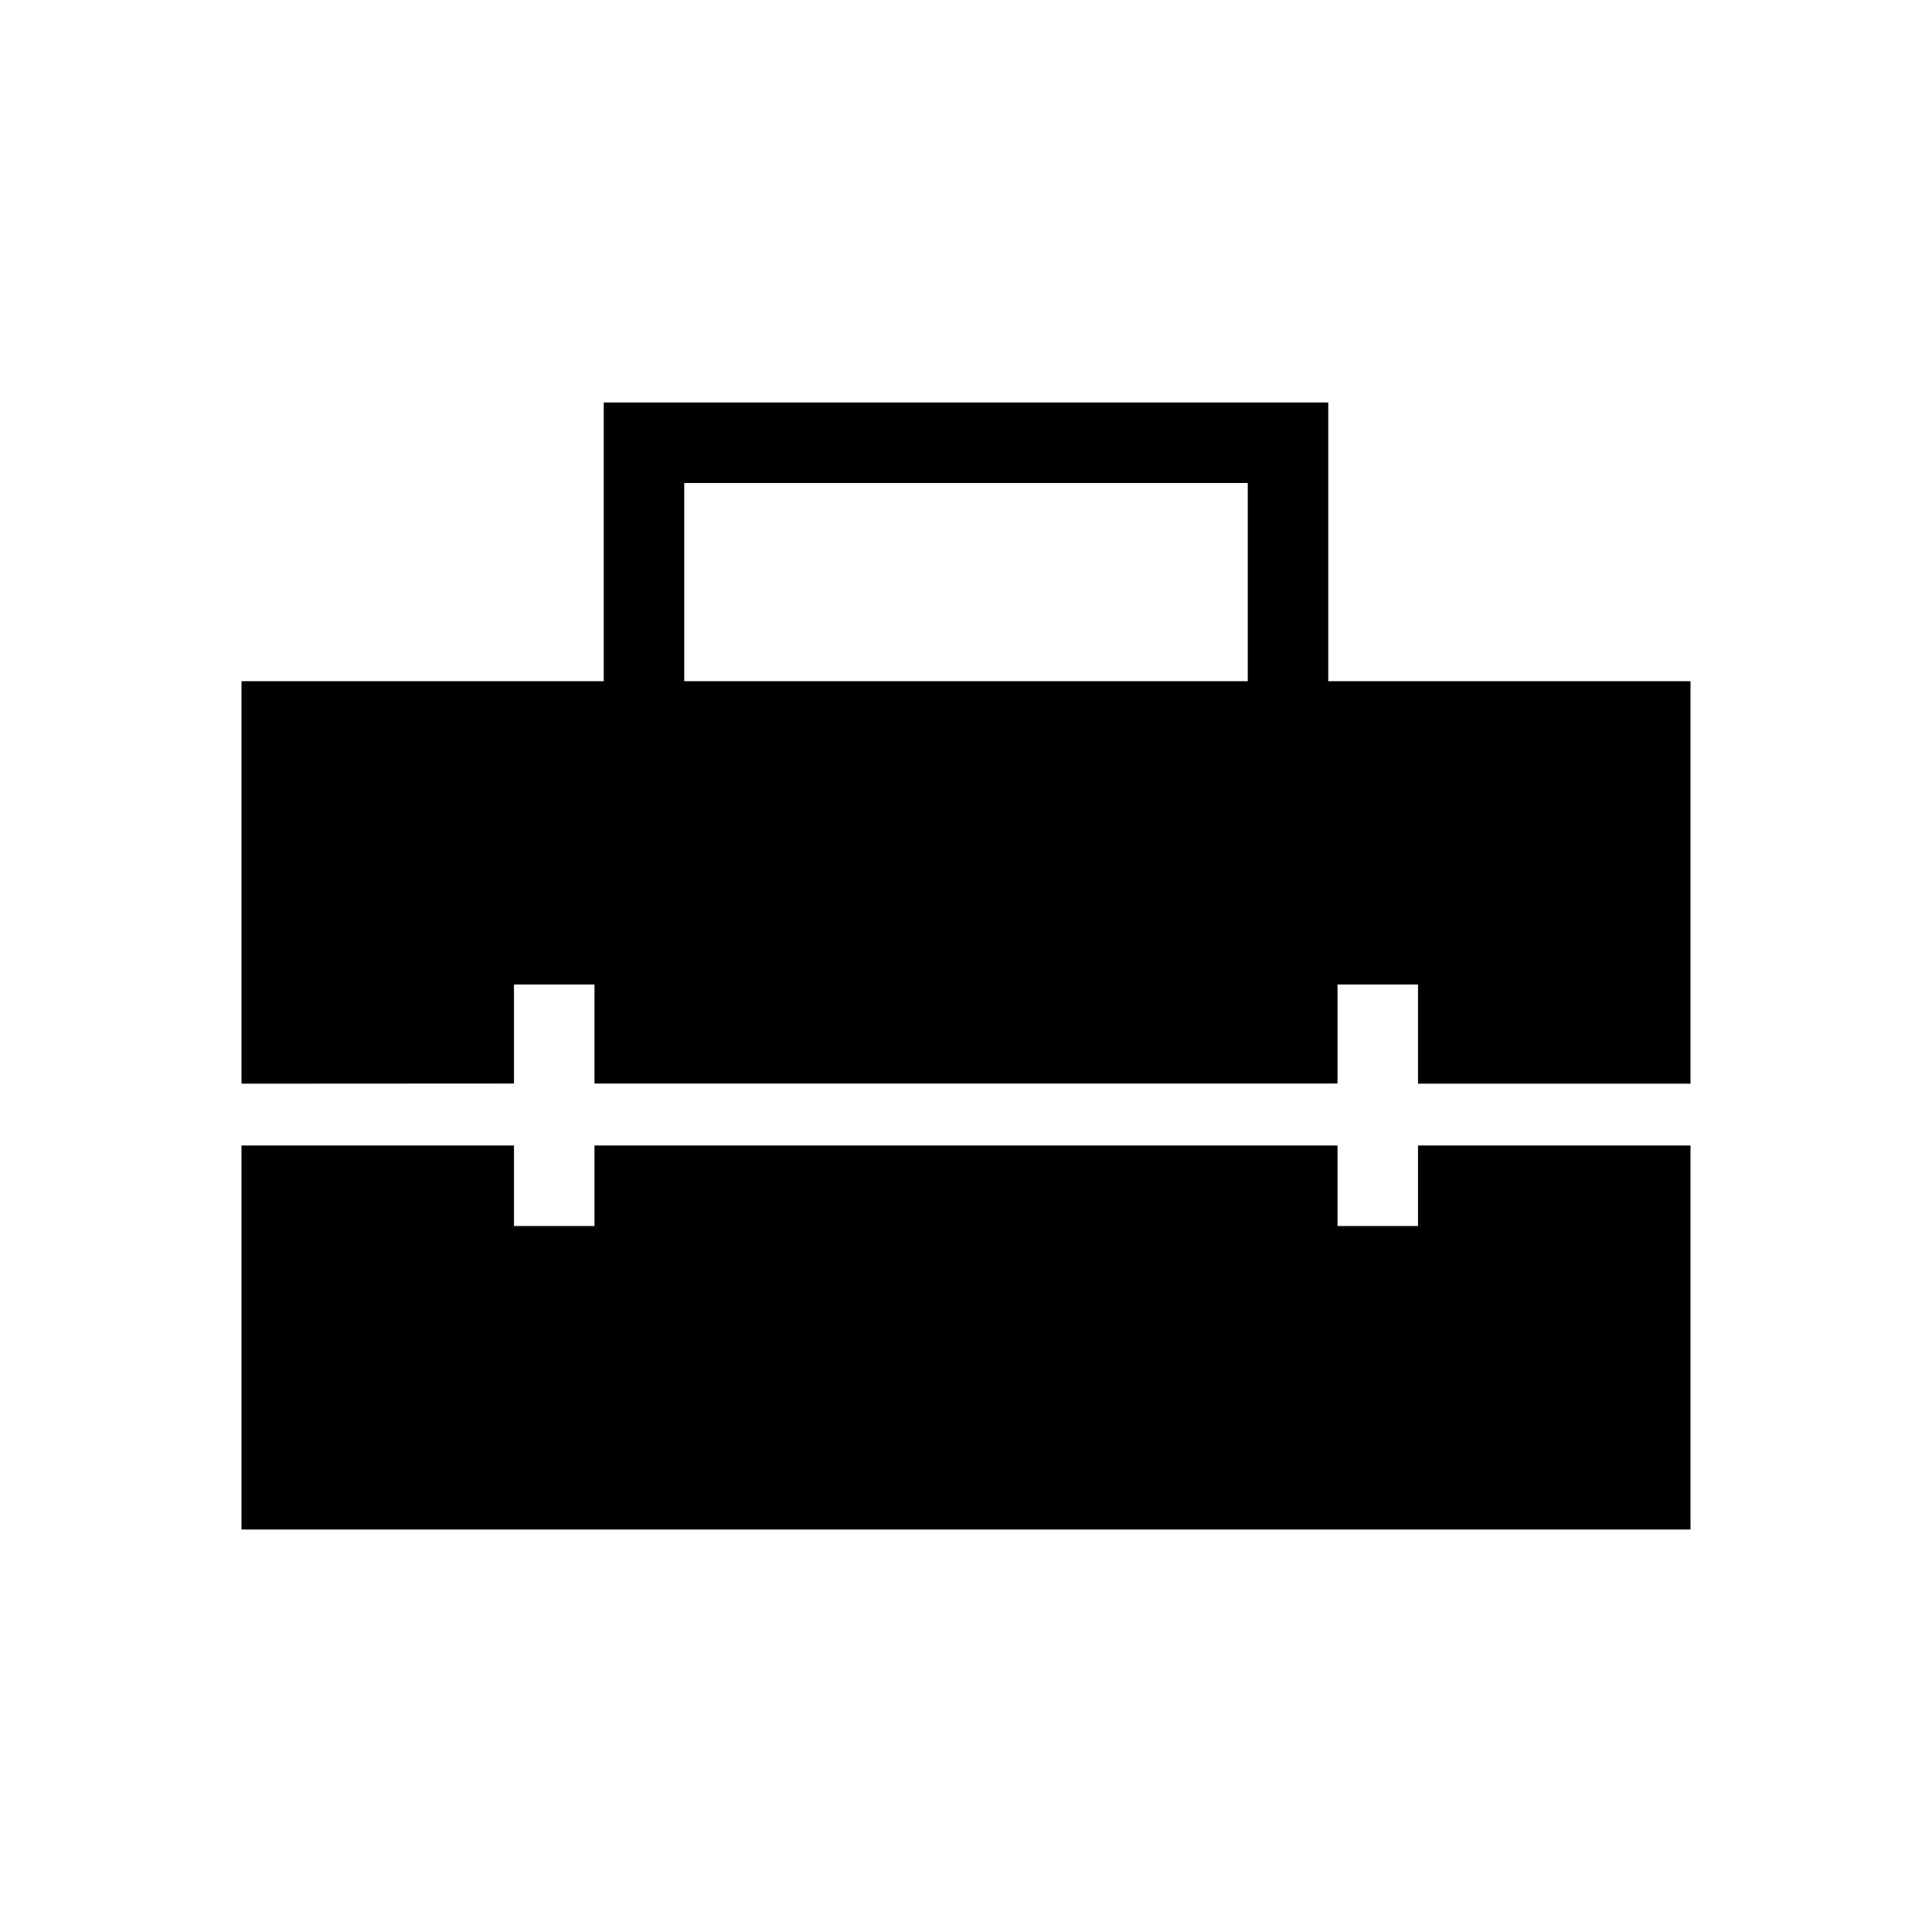 <svg xmlns="http://www.w3.org/2000/svg" width="1em" height="1em" viewBox="0 0 24 24"><path fill="currentColor" d="M8.5 8.462h7V6h-7zM3 19v-4.77h3.385v1h1v-1h9.23v1h1v-1H21V19zm0-5.538v-5h4.5V5h9v3.462H21v5h-3.385V12.23h-1v1.23h-9.23v-1.23h-1v1.23z"/></svg>